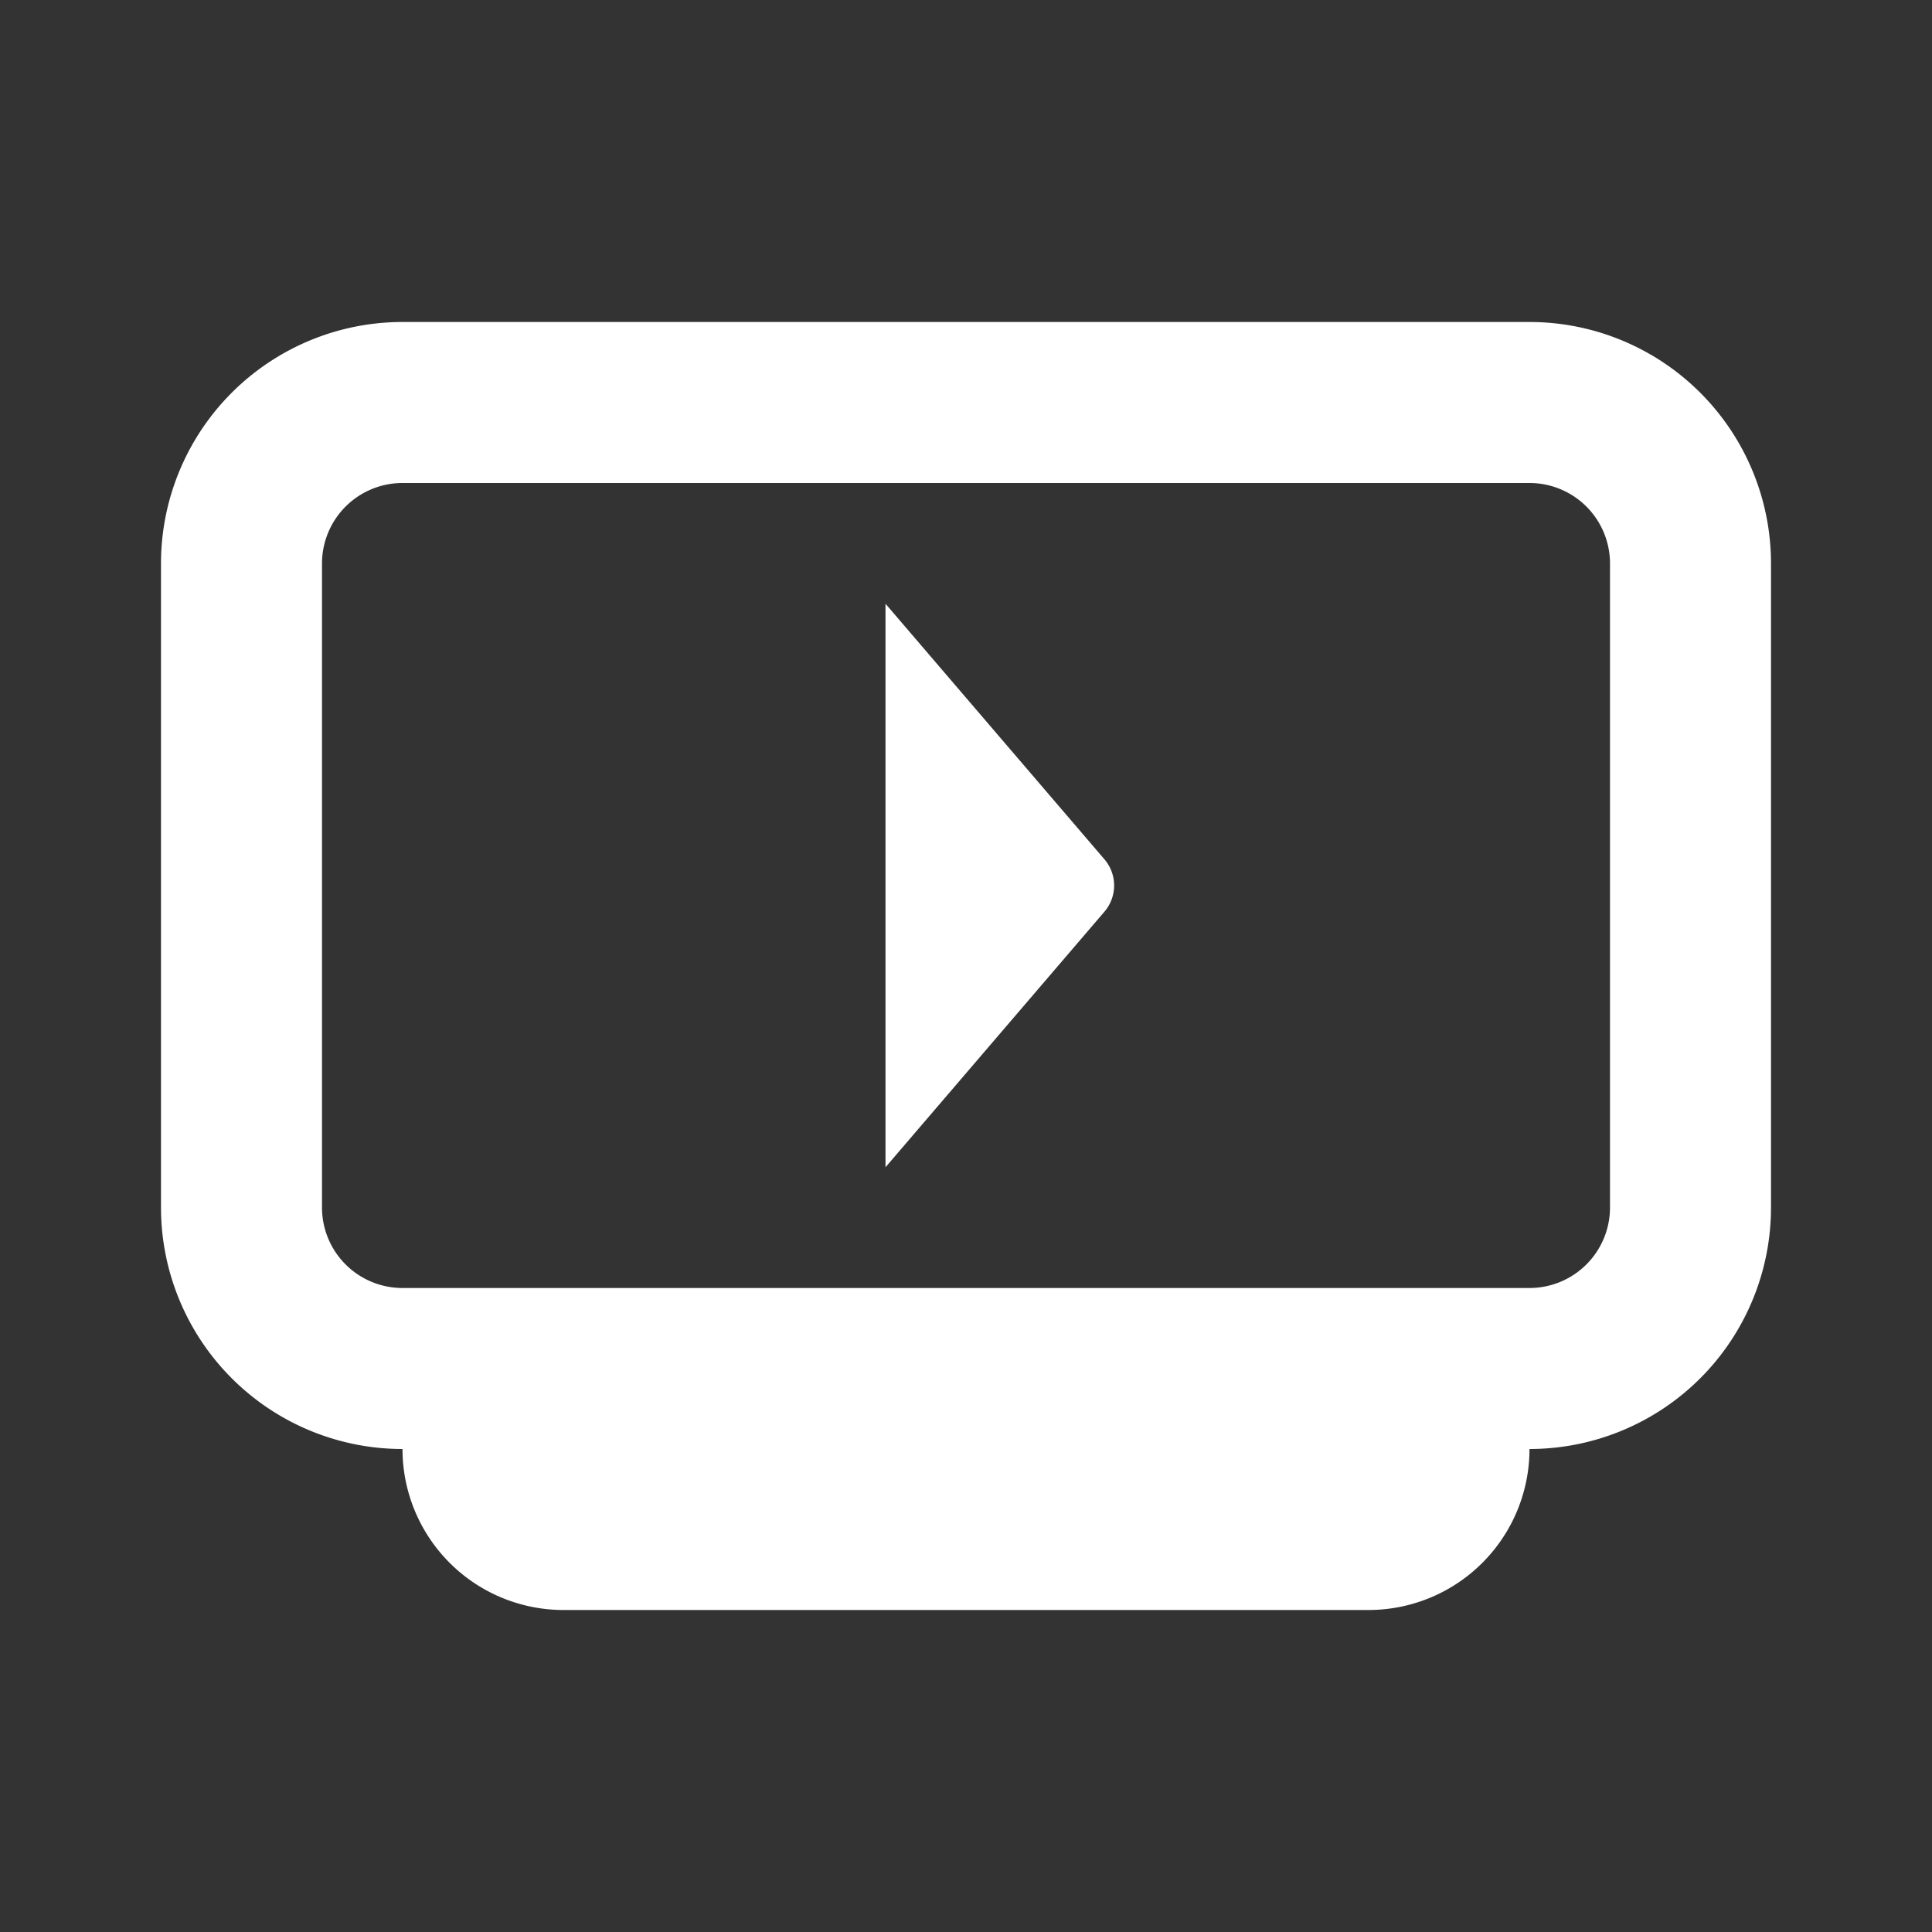 <svg xmlns="http://www.w3.org/2000/svg" xmlns:xlink="http://www.w3.org/1999/xlink" viewBox="0 0 48 48"><rect x="0" y="0" width="48" height="48" fill="#333333" stroke="none"/><defs><style>.cls-1{fill:#ffffff;}.cls-2{opacity:0;}.cls-3{clip-path:url(#clip-path);}</style><clipPath id="clip-path"><rect class="cls-1" width="48" height="48"/></clipPath></defs><g id="icones"><path class="cls-1" d="M38,8H10a6,6,0,0,0-6,6V30a6,6,0,0,0,6,6,4,4,0,0,0,4,4H34a4,4,0,0,0,4-4,6,6,0,0,0,6-6V14a6,6,0,0,0-6-6m2,22a2,2,0,0,1-2,2H10a2,2,0,0,1-2-2V14a2,2,0,0,1,2-2H38a2,2,0,0,1,2,2Z"/><path class="cls-1" d="M22,15V29l5.44-6.35a1,1,0,0,0,0-1.3Z"/><g class="cls-2"><rect class="cls-1" width="48" height="48"/><g class="cls-3"><rect class="cls-1" width="48" height="48"/></g></g></g></svg>